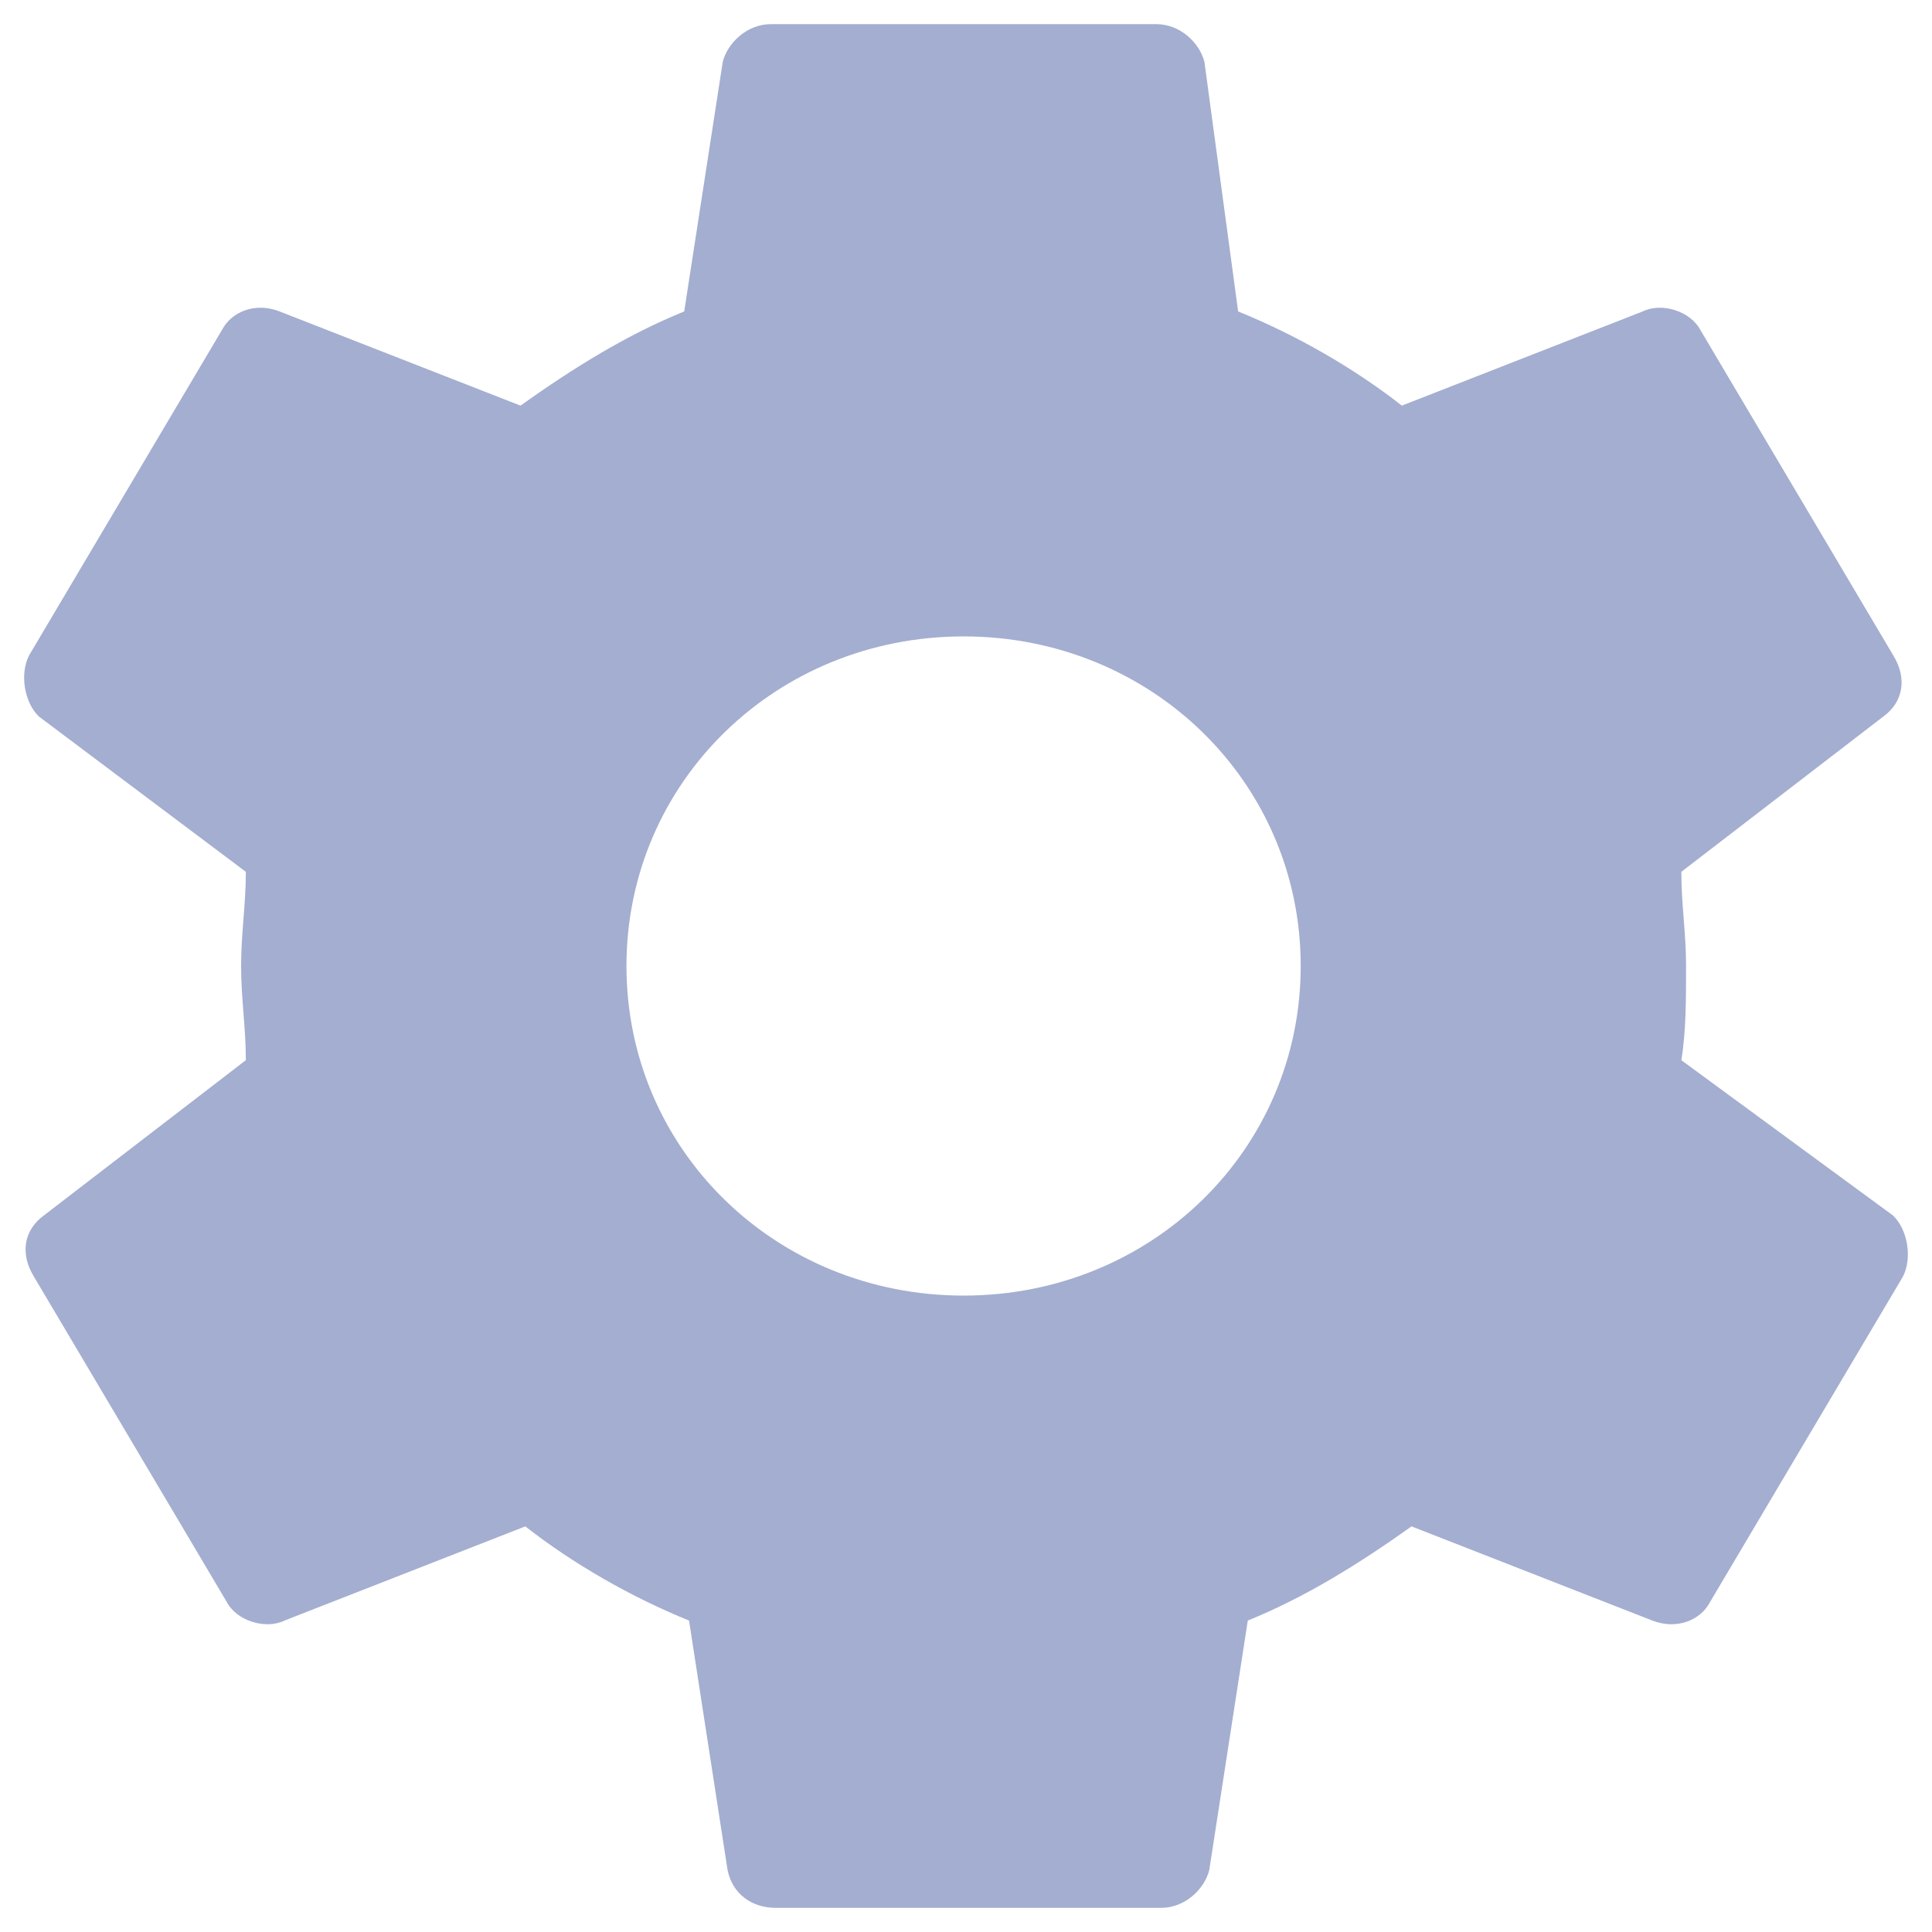 <svg width="20" height="20" viewBox="0 0 20 20" fill="none" xmlns="http://www.w3.org/2000/svg">
<path d="M17.405 10.975C17.454 10.683 17.454 10.341 17.454 10C17.454 9.659 17.405 9.366 17.405 9.025L19.498 7.416C19.698 7.27 19.748 7.026 19.598 6.783L17.604 3.419C17.504 3.224 17.205 3.126 17.005 3.224L14.512 4.199C14.014 3.809 13.416 3.467 12.817 3.224L12.468 0.64C12.418 0.445 12.219 0.25 11.97 0.25H7.981C7.731 0.25 7.532 0.445 7.482 0.64L7.083 3.224C6.485 3.467 5.936 3.809 5.388 4.199L2.894 3.224C2.645 3.126 2.396 3.224 2.296 3.419L0.302 6.783C0.202 6.977 0.252 7.27 0.401 7.416L2.545 9.025C2.545 9.366 2.496 9.659 2.496 10C2.496 10.341 2.545 10.634 2.545 10.975L0.452 12.584C0.252 12.73 0.202 12.973 0.352 13.217L2.346 16.581C2.446 16.776 2.745 16.873 2.945 16.776L5.438 15.801C5.936 16.191 6.534 16.533 7.133 16.776L7.532 19.36C7.582 19.604 7.781 19.75 8.03 19.75H12.019C12.269 19.75 12.468 19.555 12.518 19.36L12.917 16.776C13.515 16.533 14.064 16.191 14.612 15.801L17.105 16.776C17.355 16.873 17.604 16.776 17.704 16.581L19.698 13.217C19.798 13.023 19.748 12.73 19.598 12.584L17.405 10.975ZM9.975 13.412C8.03 13.412 6.485 11.902 6.485 10C6.485 8.099 8.03 6.588 9.975 6.588C11.92 6.588 13.465 8.099 13.465 10C13.465 11.902 11.92 13.412 9.975 13.412Z" fill="#A3AED0"/>
</svg>
